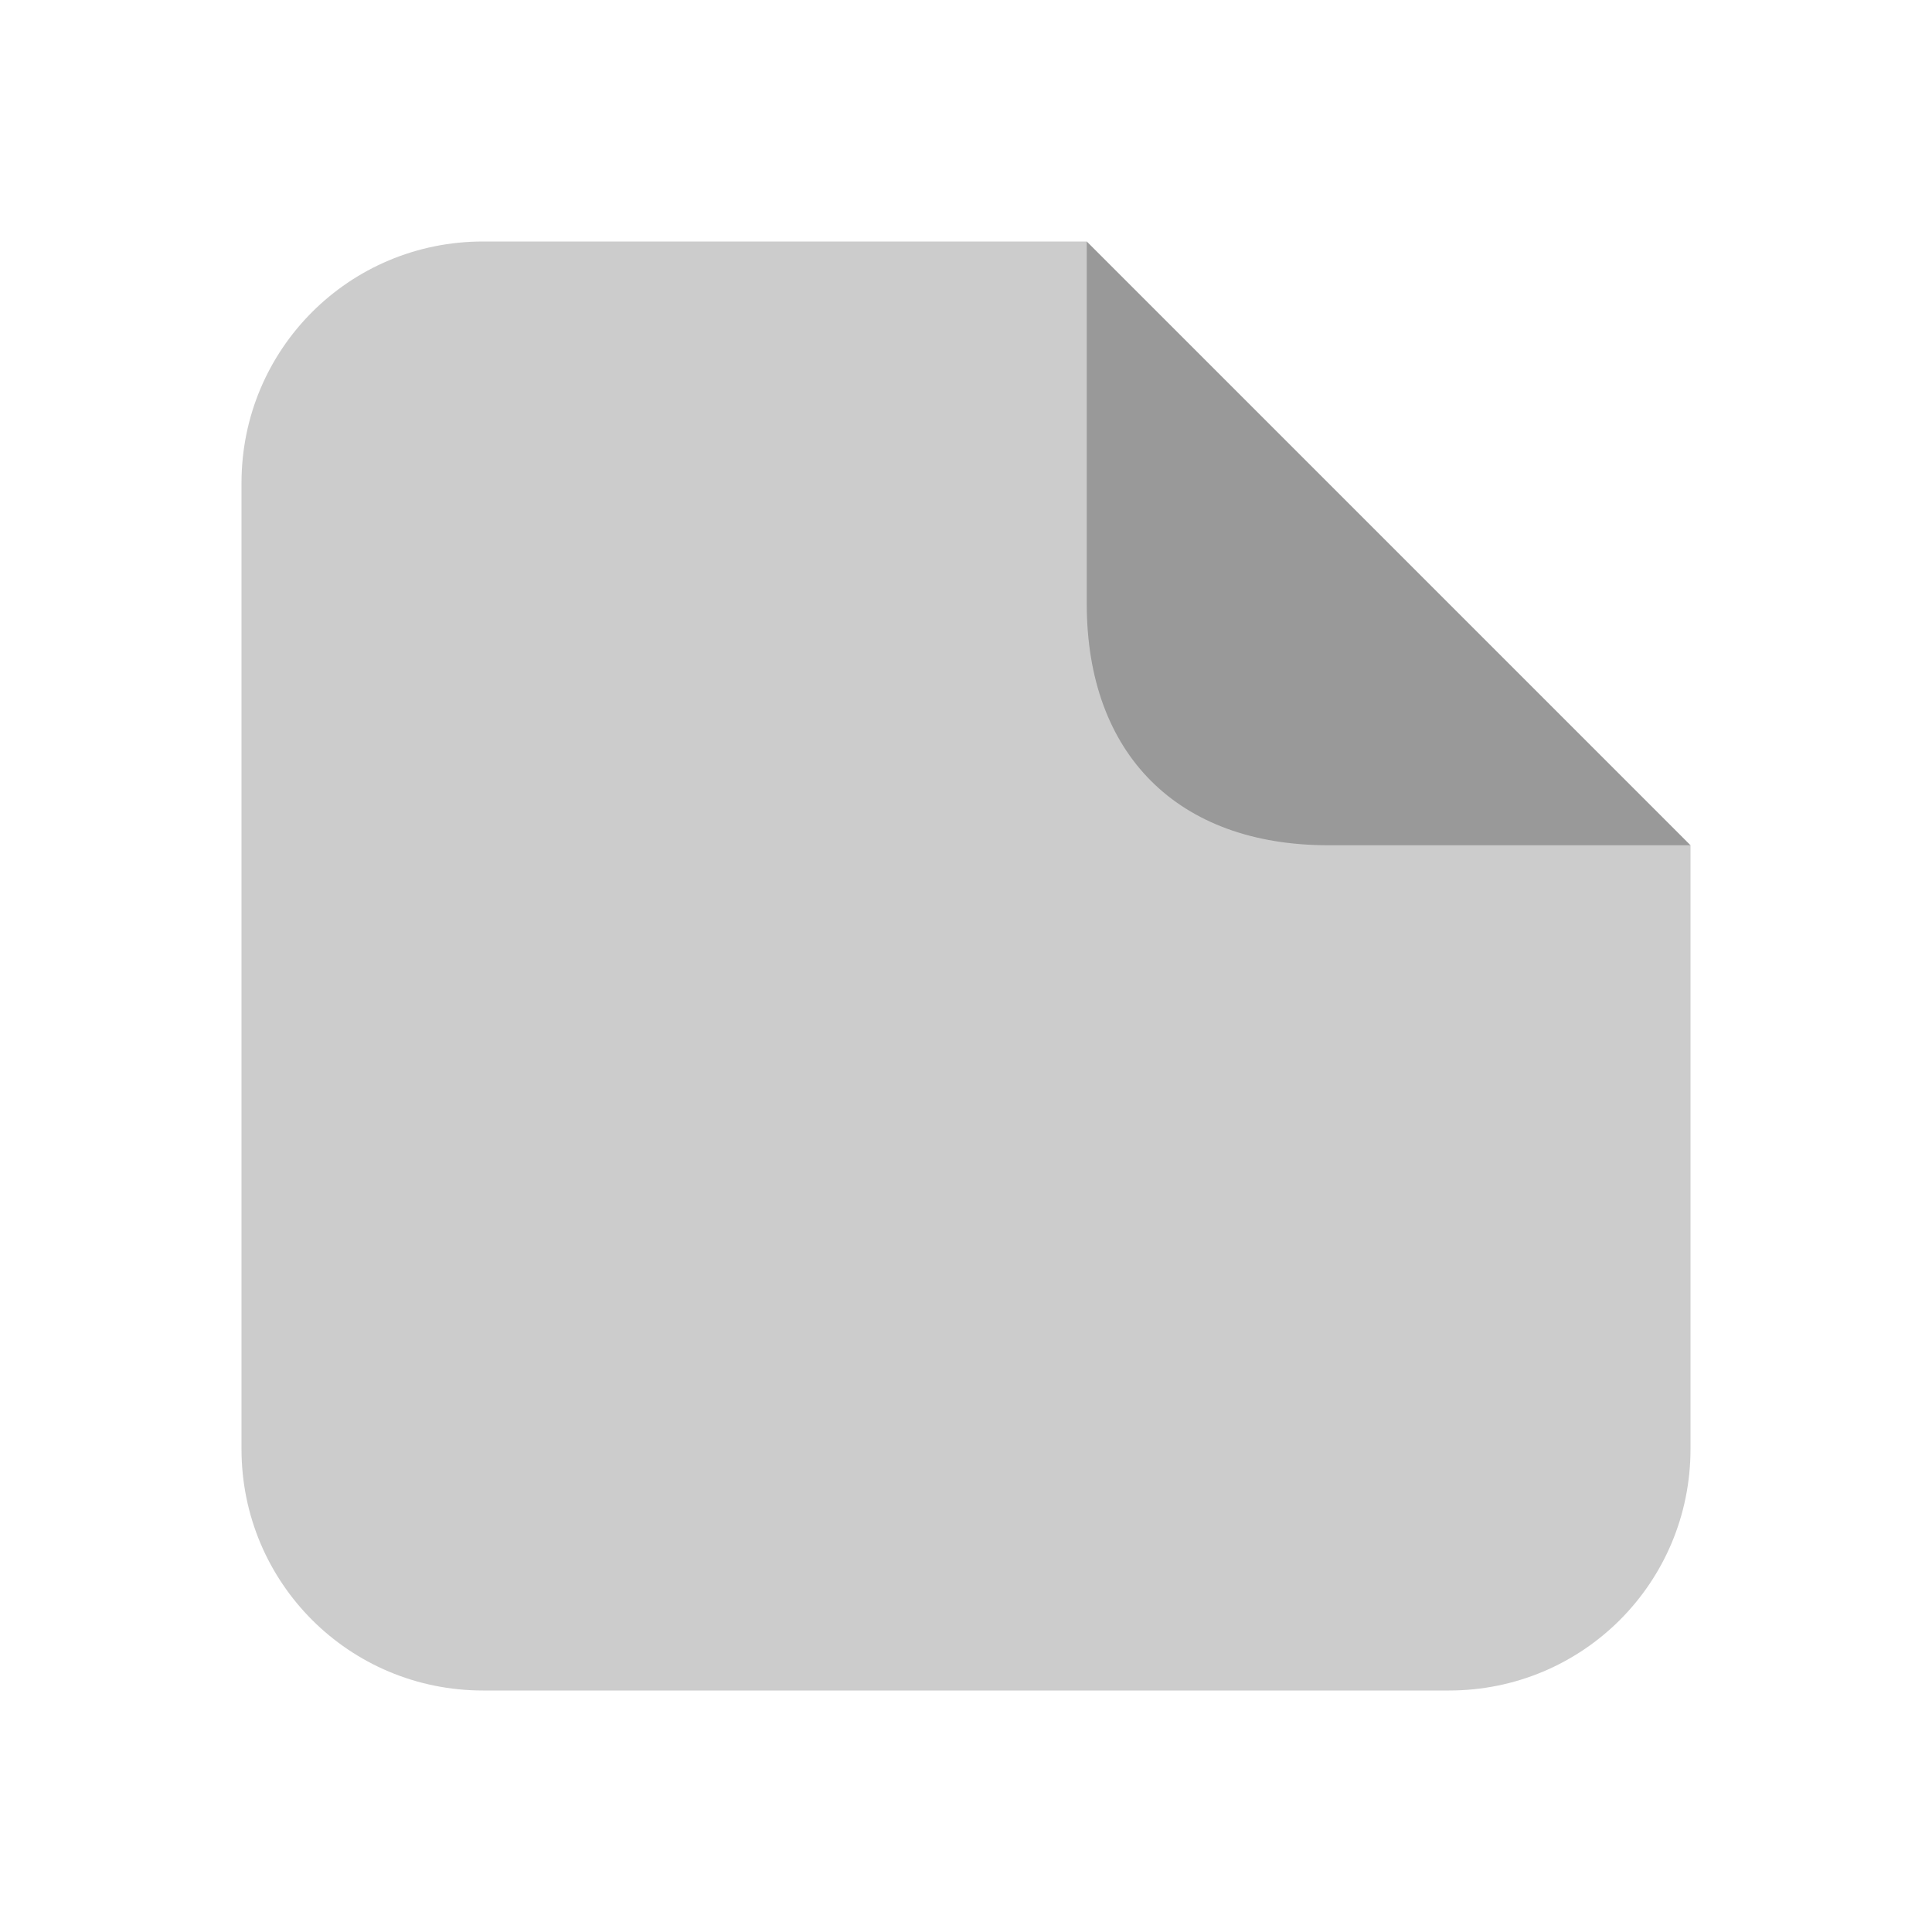 <?xml version="1.0" encoding="UTF-8" standalone="no"?>
<!-- Created with Inkscape (http://www.inkscape.org/) -->

<svg
   width="16"
   height="16"
   viewBox="0 0 16 16"
   version="1.1"
   id="svg371"
   xml:space="preserve"
   inkscape:version="1.2.2 (1:1.2.2+202305151914+b0a8486541)"
   sodipodi:docname="text-x-preview.svg"
   xmlns:inkscape="http://www.inkscape.org/namespaces/inkscape"
   xmlns:sodipodi="http://sodipodi.sourceforge.net/DTD/sodipodi-0.dtd"
   xmlns="http://www.w3.org/2000/svg"
   xmlns:svg="http://www.w3.org/2000/svg"><sodipodi:namedview
     id="namedview373"
     pagecolor="#ffffff"
     bordercolor="#000000"
     borderopacity="0.25"
     inkscape:showpageshadow="2"
     inkscape:pageopacity="0.0"
     inkscape:pagecheckerboard="0"
     inkscape:deskcolor="#d1d1d1"
     inkscape:document-units="px"
     showgrid="false"
     inkscape:zoom="50.375"
     inkscape:cx="8"
     inkscape:cy="8"
     inkscape:window-width="1920"
     inkscape:window-height="1008"
     inkscape:window-x="0"
     inkscape:window-y="0"
     inkscape:window-maximized="1"
     inkscape:current-layer="svg371"
     showguides="true" /><defs
     id="defs368" /><path
     id="rect900"
     style="fill:#cccccc;fill-opacity:1;stroke-width:2.1;stroke-linecap:round;stroke-linejoin:round"
     d="m 4,14 h 8 c 1.108,0 2,-0.892 2,-2 V 7 L 11,6 9,2 H 4 C 2.892,2 2,2.892 2,4 v 8 c 0,1.108 0.892,2 2,2 z"
     sodipodi:nodetypes="ssscccssss" /><path
     id="rect481"
     style="fill:#999999;fill-opacity:1;stroke-width:0.438"
     d="m 11,7 h 3 L 9,2 v 3 c 0,1.246 0.753,2 2,2 z"
     sodipodi:nodetypes="sccss" /></svg>
